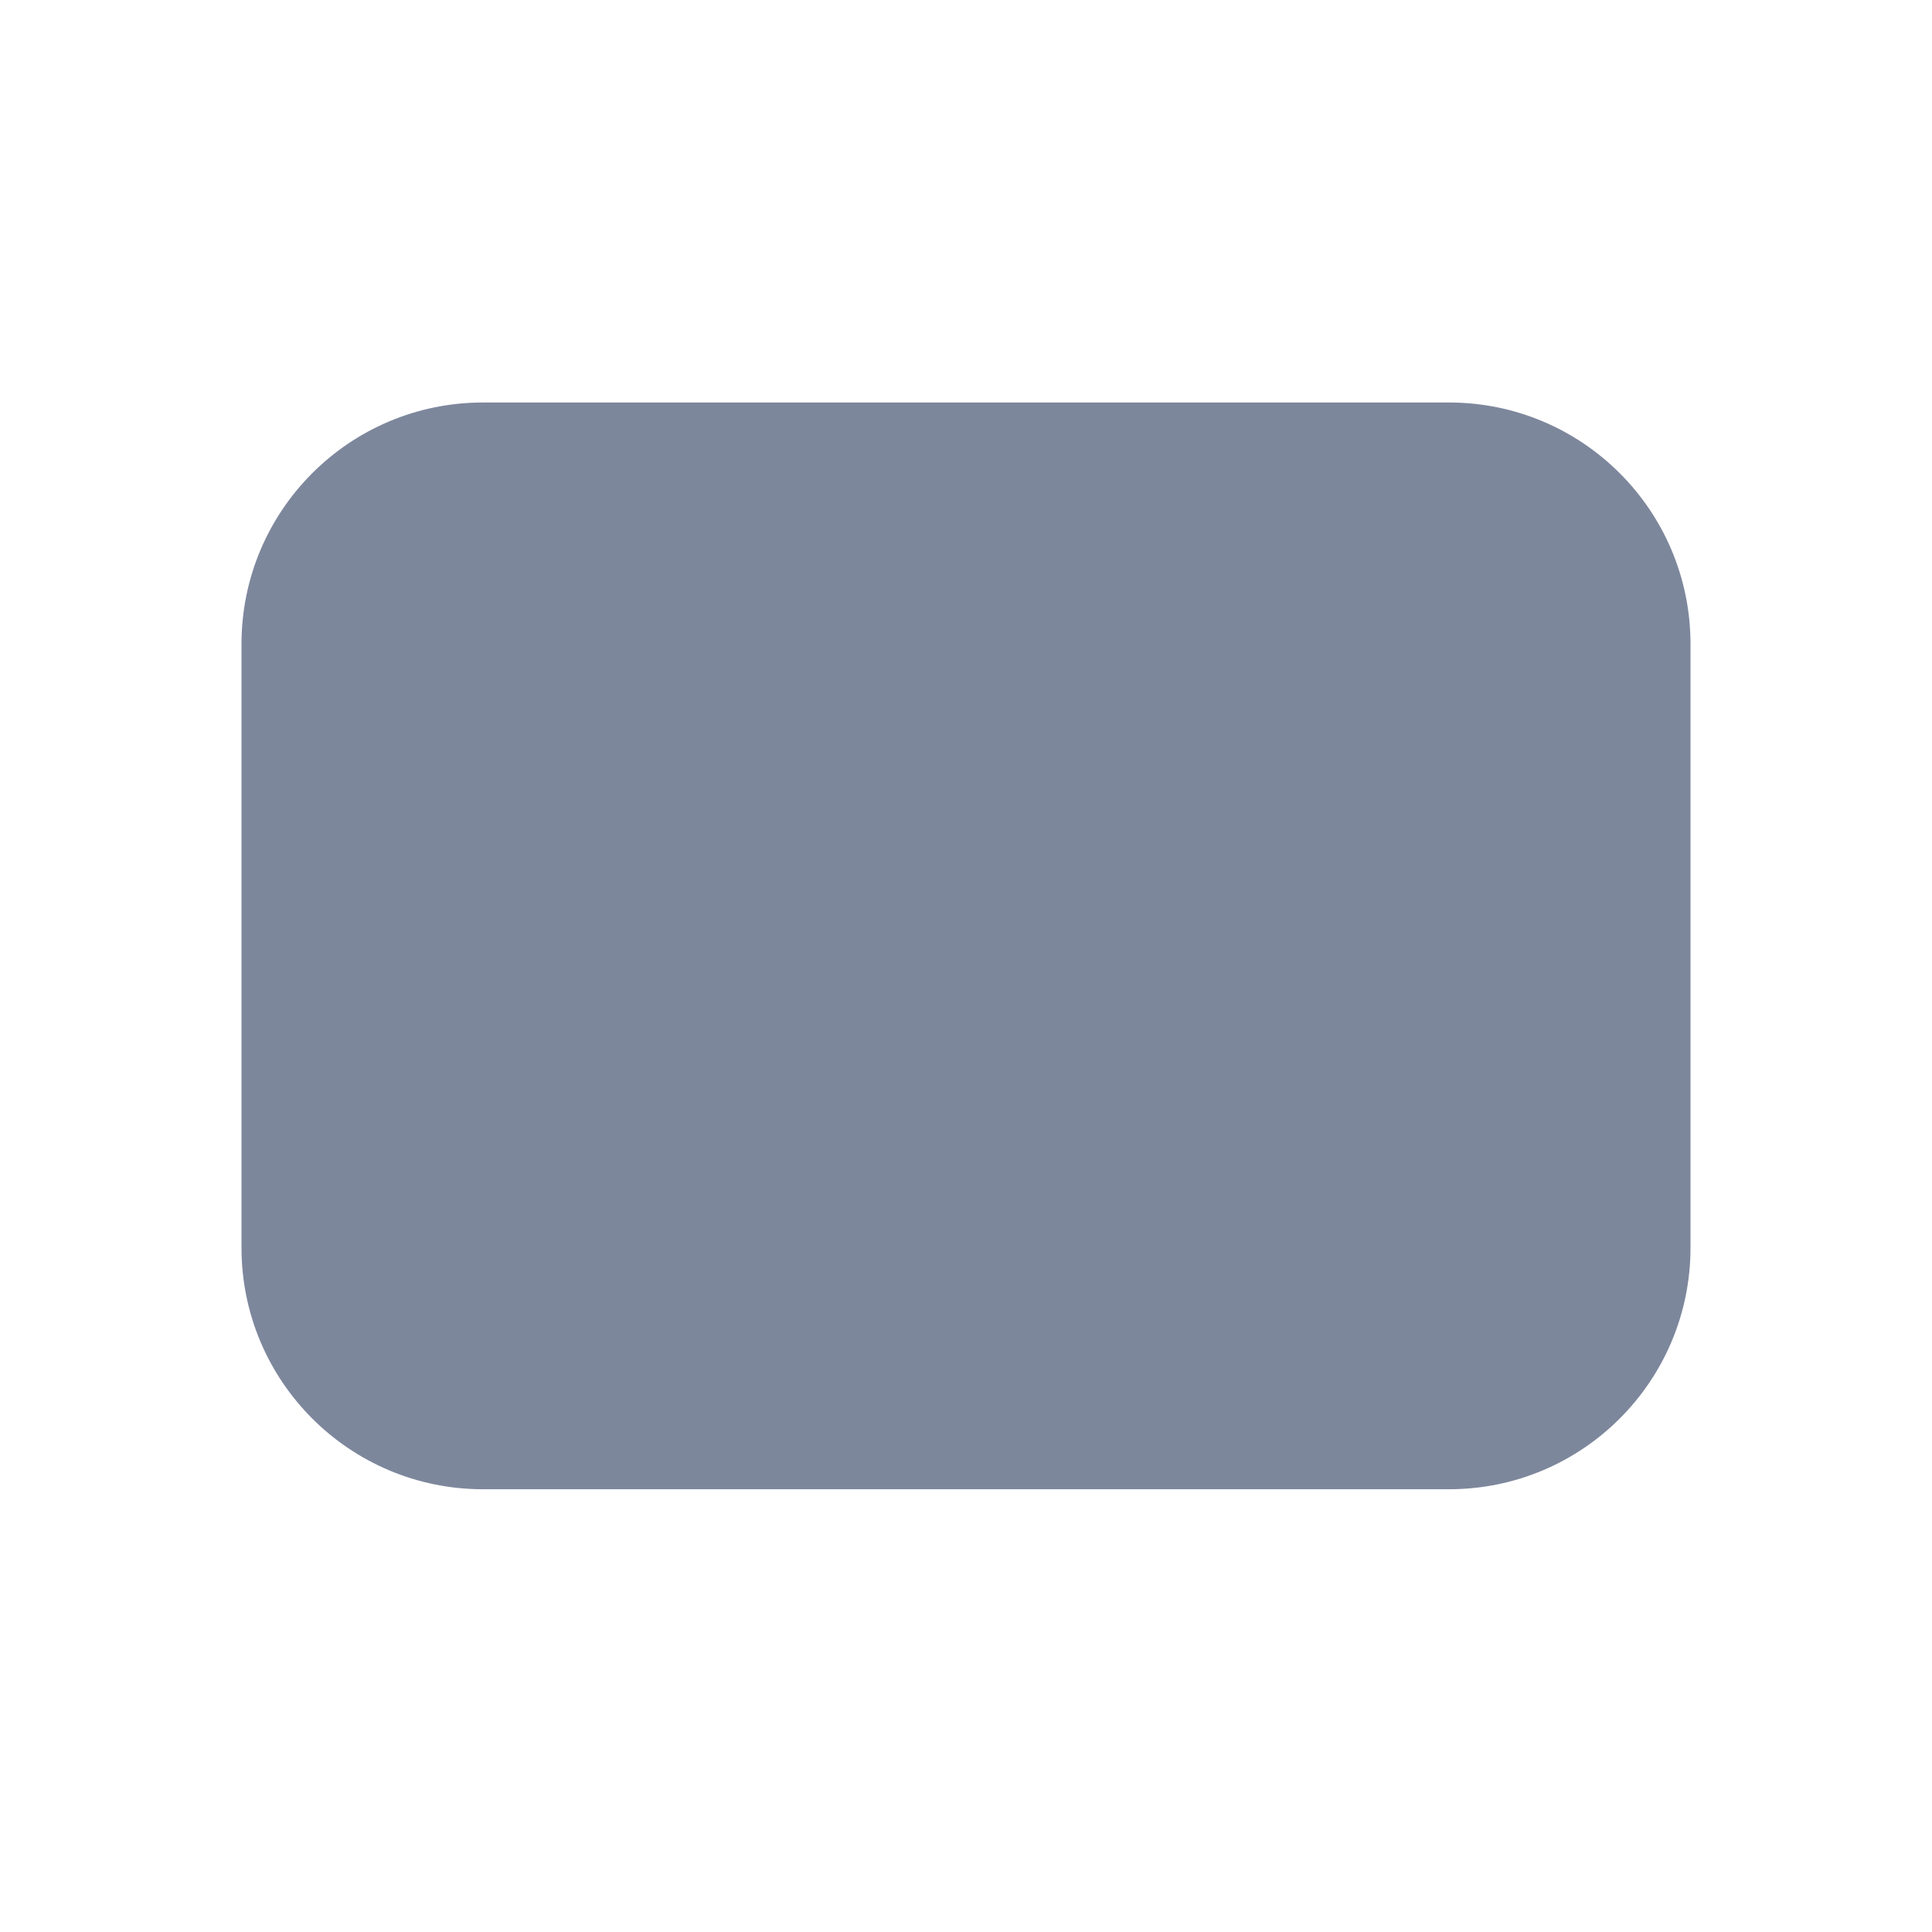 <svg width="24" height="24" viewBox="0 0 24 24" fill="none" xmlns="http://www.w3.org/2000/svg">
<path d="M6 9.5C6 9.086 6.336 8.75 6.75 8.75H9.75C10.164 8.75 10.5 9.086 10.5 9.5C10.5 9.914 10.164 10.25 9.75 10.25H6.75C6.336 10.25 6 9.914 6 9.5Z" fill="#7D879C"/>
<path fillRule="evenodd" clipRule="evenodd" d="M6 5C4.343 5 3 6.343 3 8V15.5C3 17.157 4.343 18.5 6 18.5H18C19.657 18.5 21 17.157 21 15.5V8C21 6.343 19.657 5 18 5H6ZM18 6.5H6C5.172 6.5 4.5 7.172 4.5 8V13.25H19.5V8C19.5 7.172 18.828 6.5 18 6.5ZM19.5 14.75H4.5V15.5C4.5 16.328 5.172 17 6 17H18C18.828 17 19.5 16.328 19.5 15.5V14.75Z" fill="#7D879C"/>
</svg>
